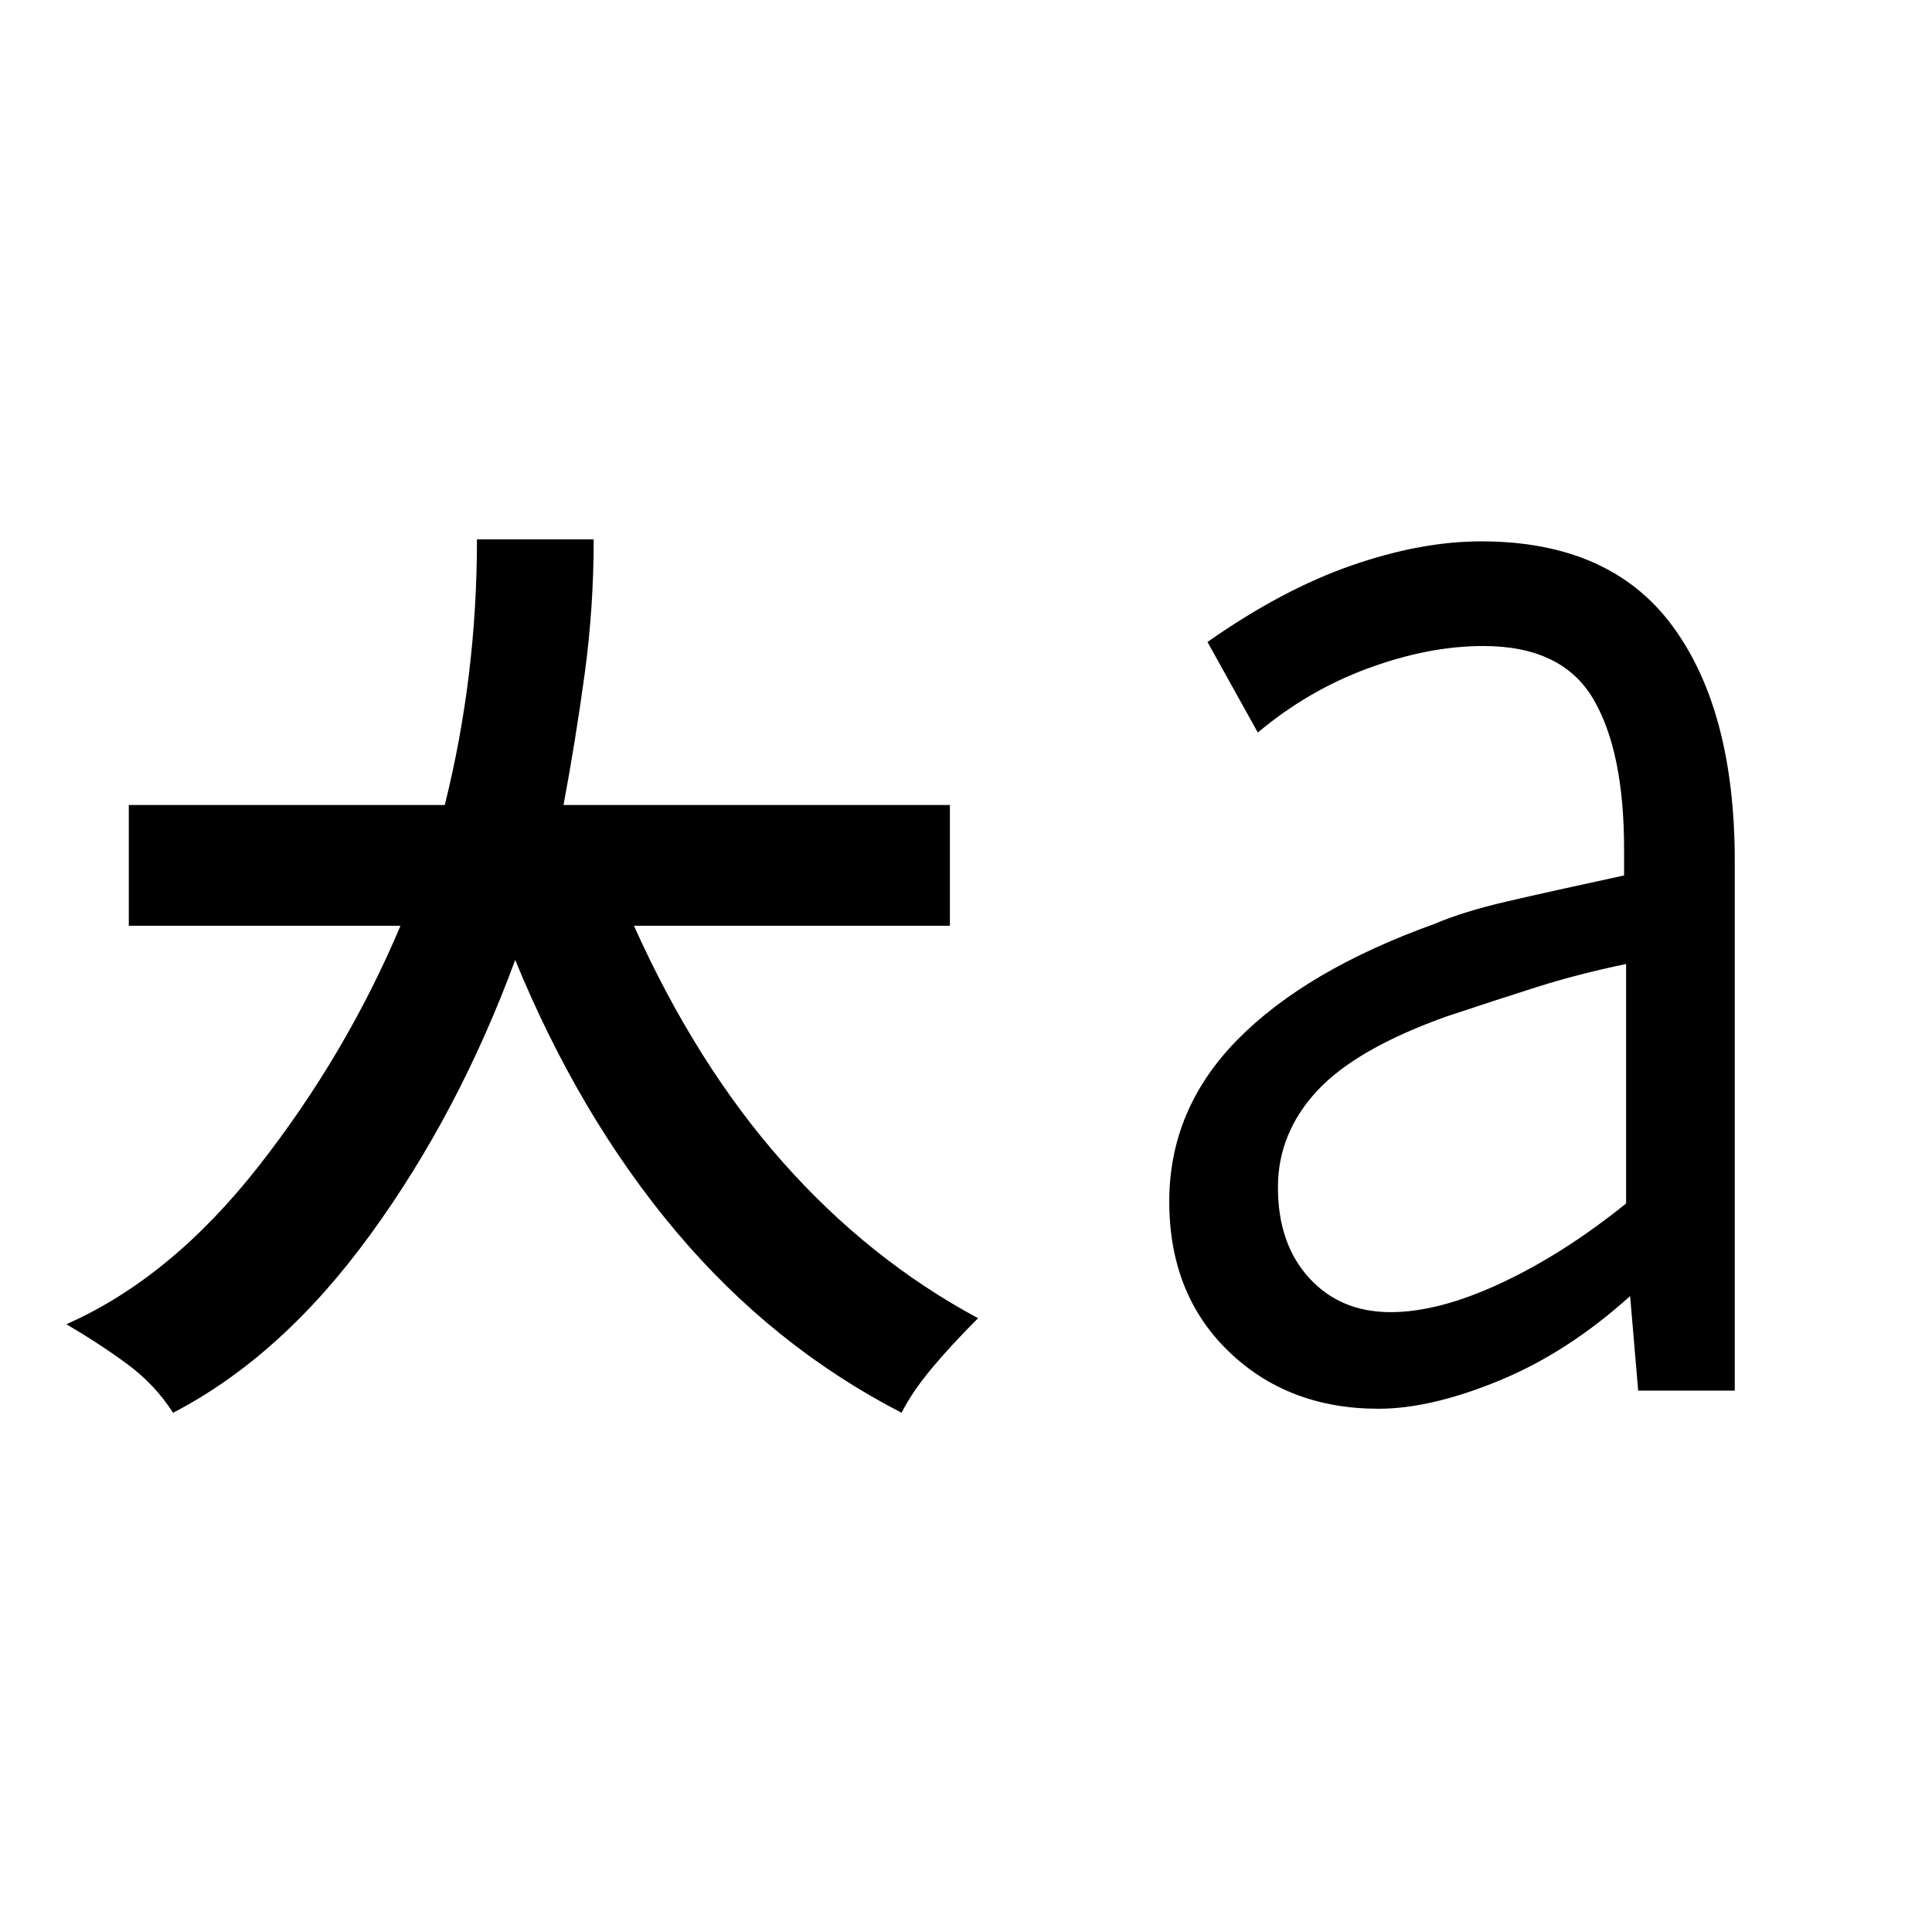 <svg xmlns="http://www.w3.org/2000/svg" height="24" viewBox="0 -960 960 960" width="24"><path d="M691-308q24 0 55-14.5t62-39.5v-119q-24 5-44.5 11.5T719-455q-45 16-64.5 37T635-370q0 28 15.5 45t40.5 17Zm-6 48q-45 0-74.5-28.5T581-363q0-46 34-80.5t98-57.5q14-6 35.5-11t58.5-13v-13q0-49-15.5-75T737-639q-27 0-57 11t-55 32l-25-45q37-26 71.5-38t64.5-12q64 0 95 42t31 117v263h-48l-4-47q-31 28-65 42t-60 14Zm-599 2q-9-14-22.5-24T33-302q52-23 95.5-78.5T199-500H64v-60h157q8-32 12-65t4-67h58q0 34-4.5 67T280-560h192v60H315q31 69 74 117.5t97 77.5q-14 14-23.5 25.5T448-258q-64-33-112-90t-80-135q-28 76-72 136.5T86-258Z"/></svg>